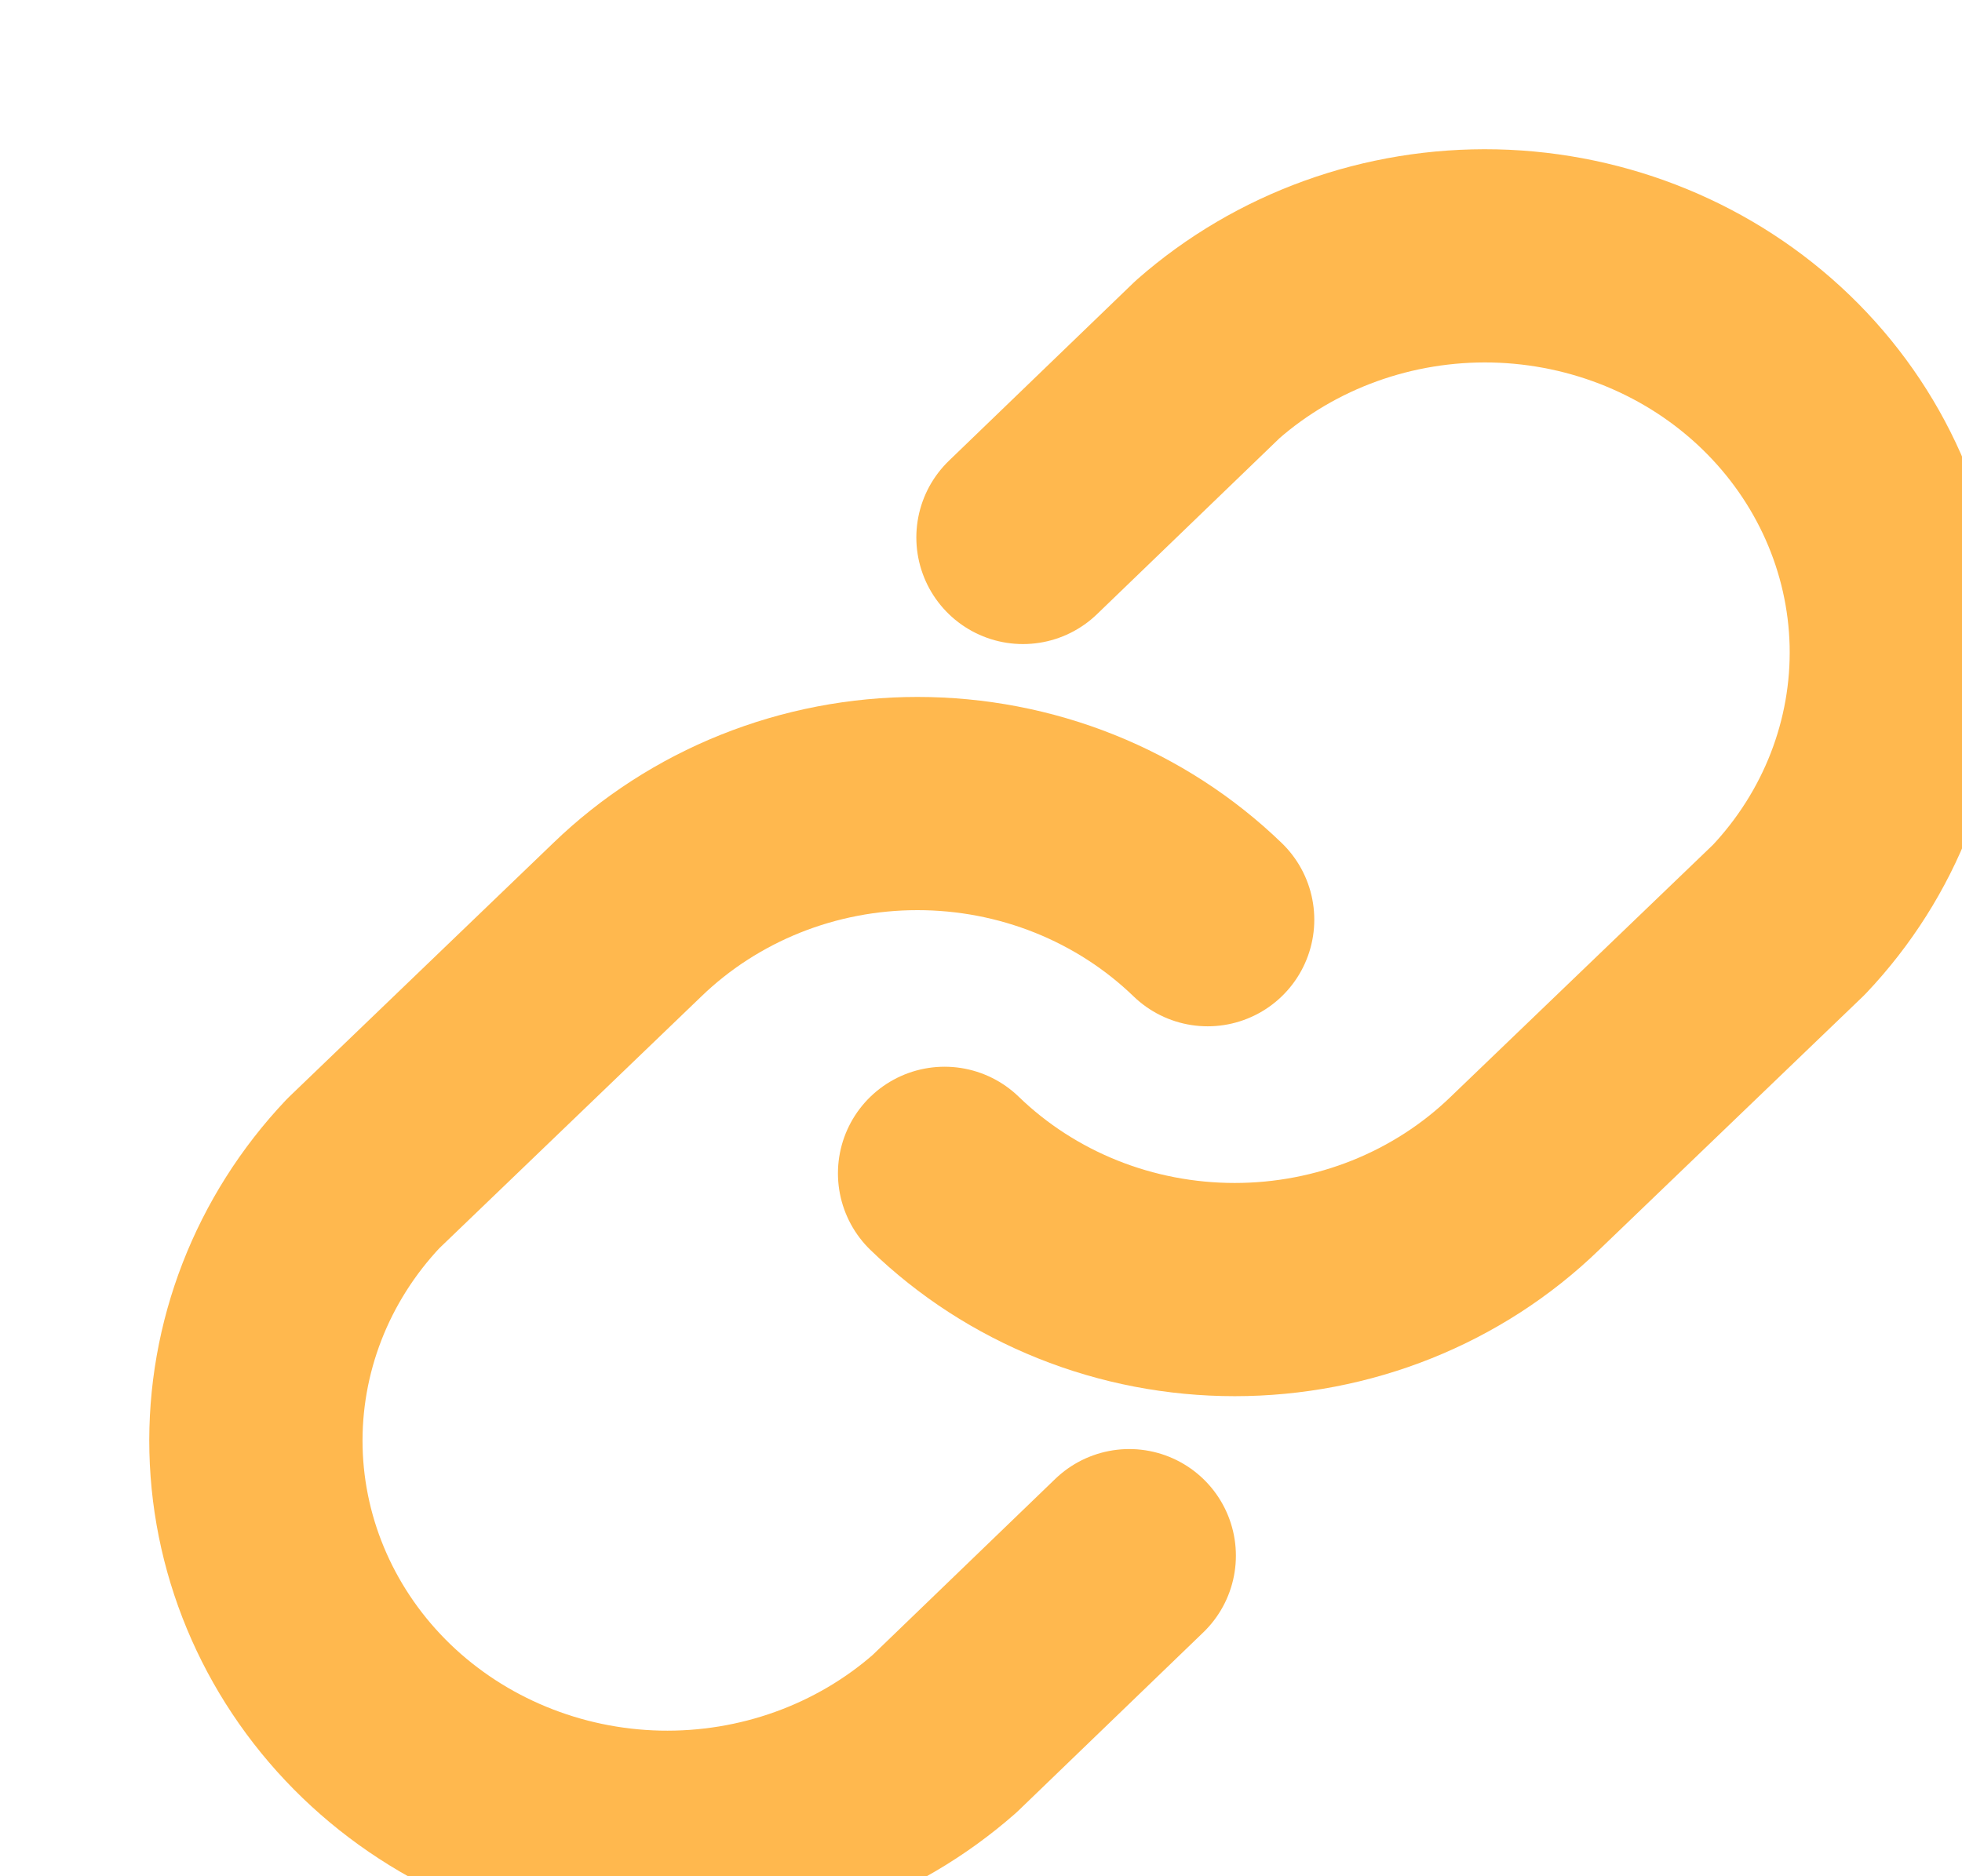<svg width="23" height="22" viewBox="0 0 23 22" fill="none" xmlns="http://www.w3.org/2000/svg">
<g filter="url(#filter0_i_386_97)">
<path d="M10.992 5.302L13.157 3.214C14.074 2.408 15.278 1.974 16.518 2.001C17.758 2.029 18.94 2.516 19.817 3.362C20.694 4.208 21.2 5.348 21.229 6.544C21.257 7.739 20.807 8.9 19.971 9.784L16.876 12.758C16.43 13.19 15.9 13.533 15.316 13.767C14.732 14.001 14.106 14.121 13.474 14.121C12.842 14.121 12.216 14.001 11.633 13.767C11.049 13.533 10.519 13.19 10.073 12.758" stroke="#FFB84E" stroke-width="2.5" stroke-linecap="round" stroke-linejoin="round"/>
<path d="M12.238 17.241L10.073 19.329C9.156 20.135 7.952 20.569 6.712 20.542C5.472 20.514 4.29 20.026 3.413 19.181C2.536 18.335 2.03 17.195 2.001 15.999C1.973 14.803 2.423 13.643 3.259 12.759L6.354 9.784C6.8 9.353 7.33 9.01 7.914 8.776C8.498 8.542 9.123 8.422 9.755 8.422C10.387 8.422 11.013 8.542 11.597 8.776C12.181 9.01 12.711 9.353 13.157 9.784" stroke="#FFB84E" stroke-width="2.5" stroke-linecap="round" stroke-linejoin="round"/>
</g>
<defs>
<filter id="filter0_i_386_97" x="0.75" y="0.75" width="22.73" height="22.043" filterUnits="userSpaceOnUse" color-interpolation-filters="sRGB">
<feFlood flood-opacity="0" result="BackgroundImageFix"/>
<feBlend mode="normal" in="SourceGraphic" in2="BackgroundImageFix" result="shape"/>
<feColorMatrix in="SourceAlpha" type="matrix" values="0 0 0 0 0 0 0 0 0 0 0 0 0 0 0 0 0 0 127 0" result="hardAlpha"/>
<feOffset dx="1" dy="1"/>
<feGaussianBlur stdDeviation="1"/>
<feComposite in2="hardAlpha" operator="arithmetic" k2="-1" k3="1"/>
<feColorMatrix type="matrix" values="0 0 0 0 1 0 0 0 0 0.985 0 0 0 0 0.654 0 0 0 1 0"/>
<feBlend mode="normal" in2="shape" result="effect1_innerShadow_386_97"/>
</filter>
</defs>
</svg>
